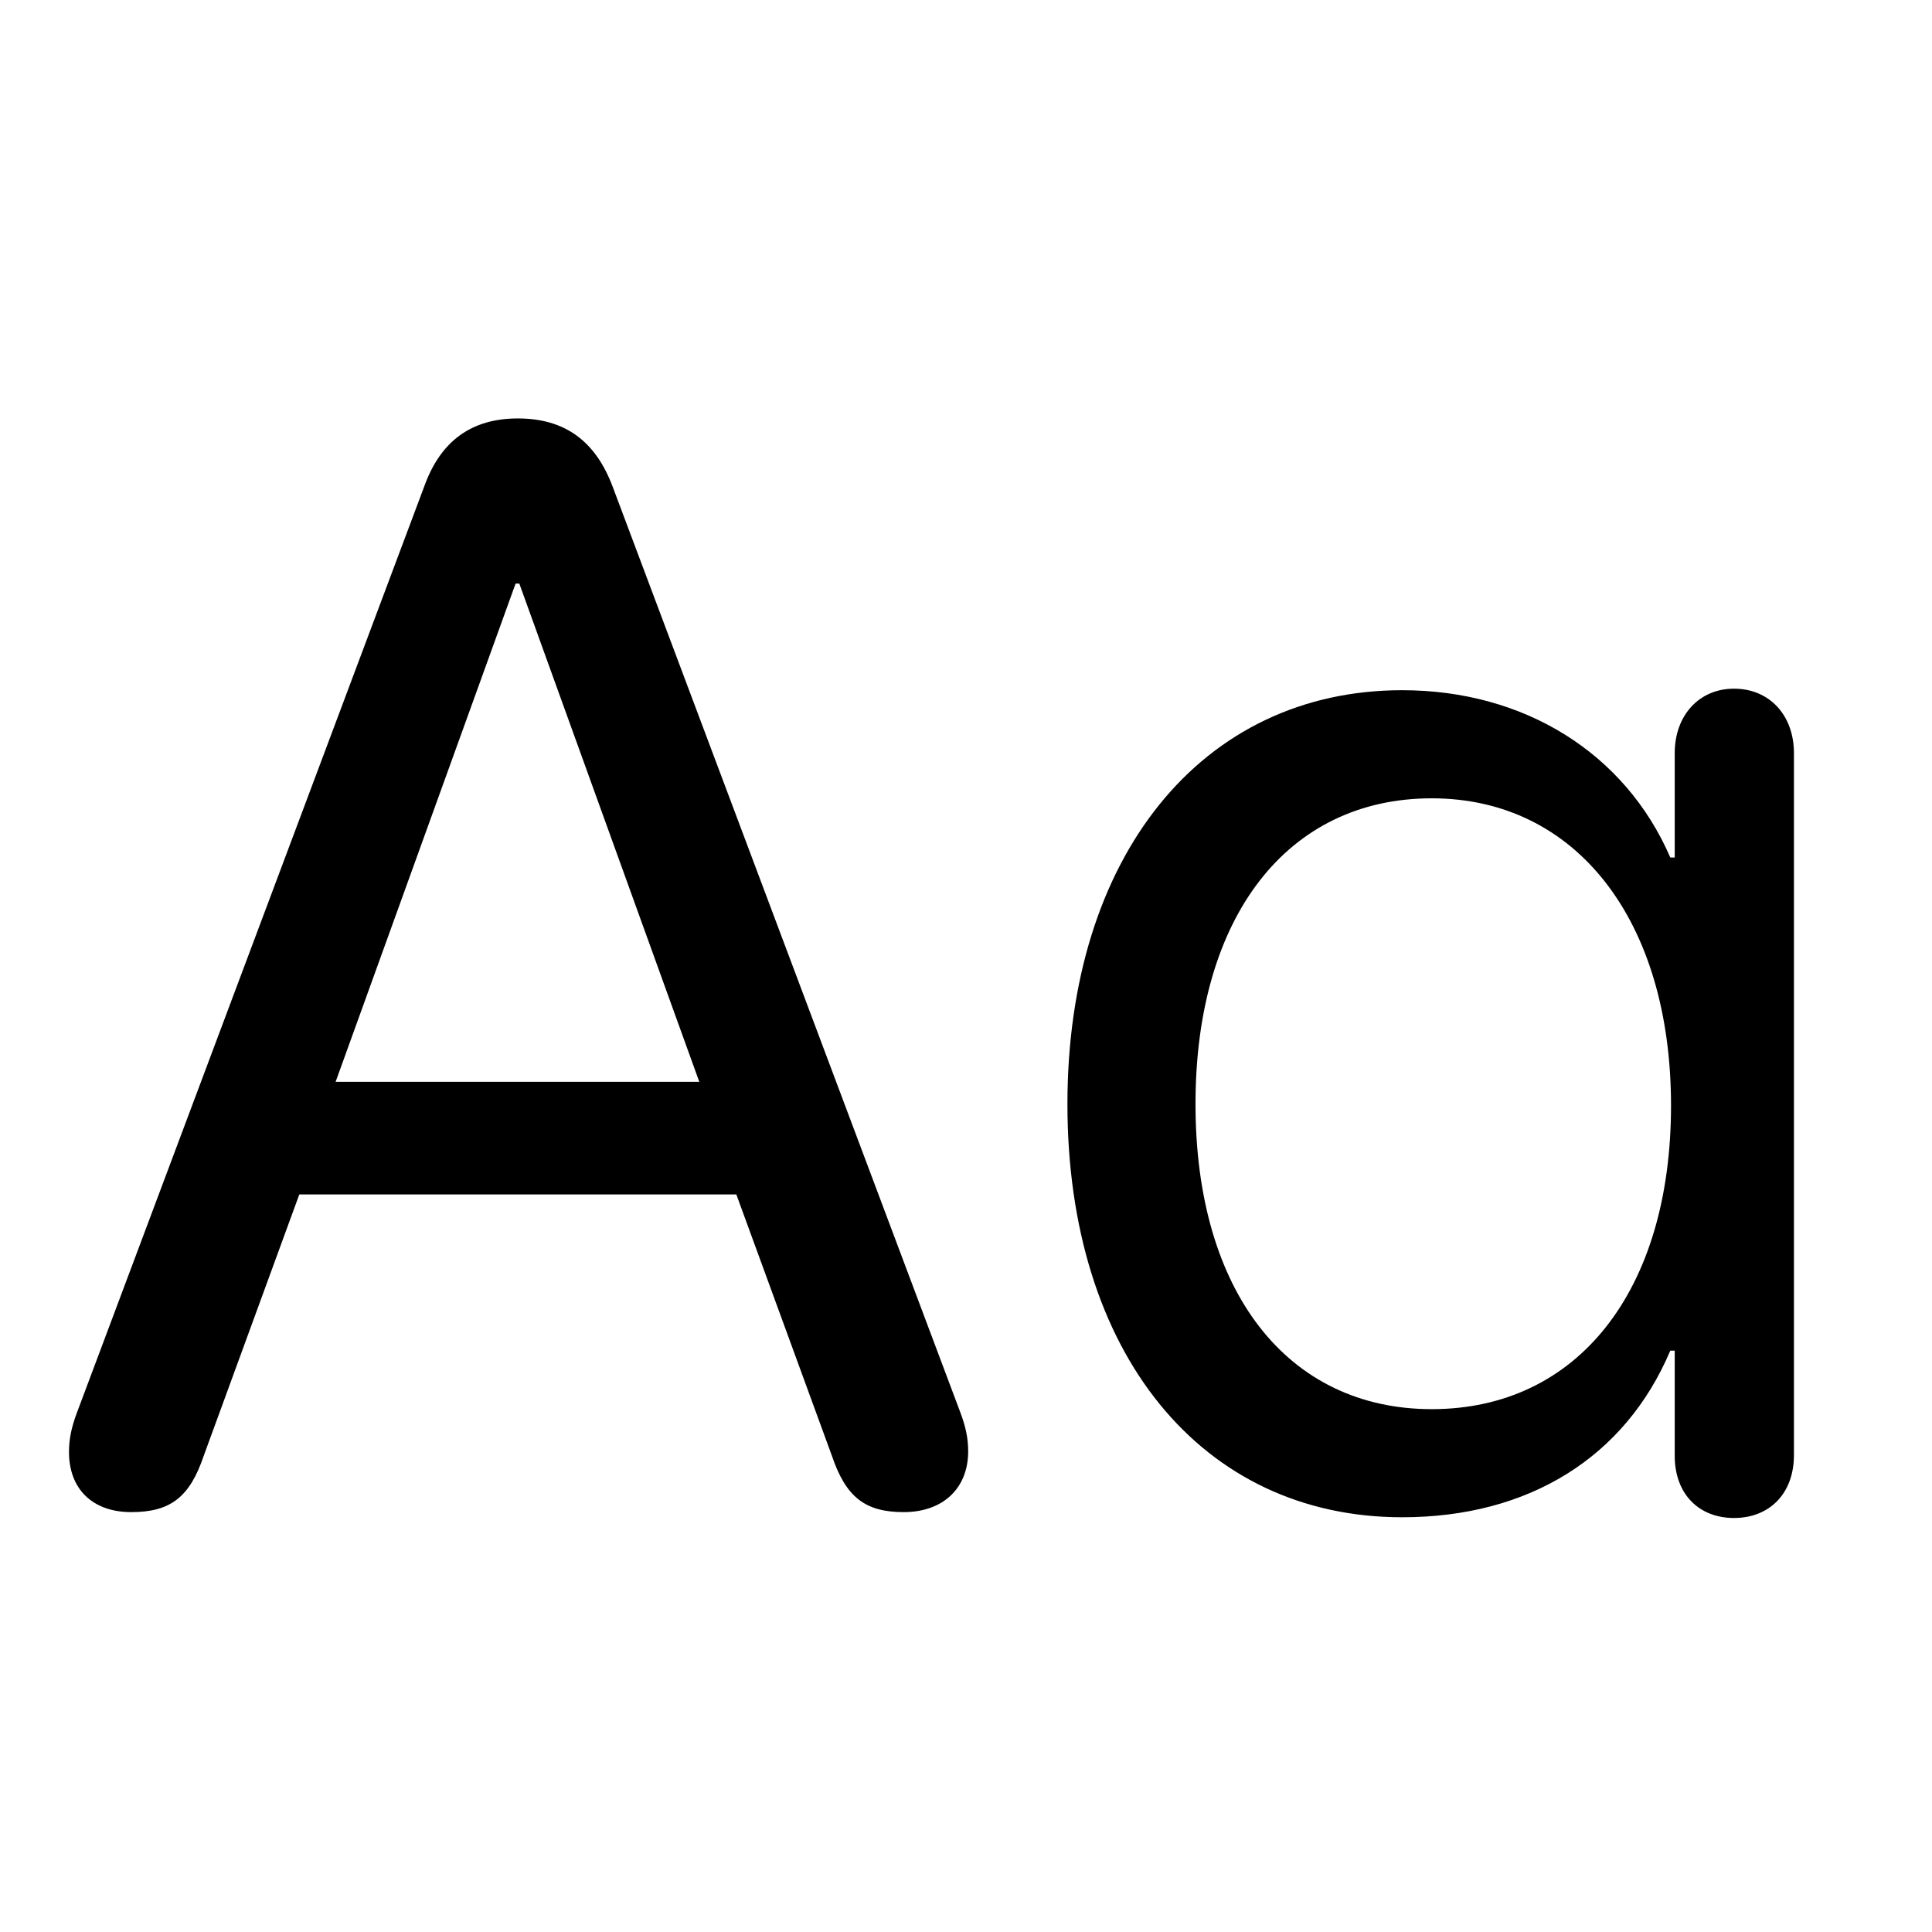 <svg width="24" height="24" viewBox="0 0 24 24" fill="none" xmlns="http://www.w3.org/2000/svg">
<path d="M17.418 18.848C18.992 18.848 20.188 18.103 20.749 16.778H20.804V18.084C20.804 18.563 21.108 18.857 21.54 18.857C21.982 18.857 22.285 18.553 22.285 18.075V9.356C22.285 8.886 21.982 8.555 21.54 8.555C21.108 8.555 20.804 8.886 20.804 9.356V10.652H20.749C20.188 9.356 18.936 8.574 17.418 8.574C14.925 8.574 13.26 10.643 13.26 13.715C13.26 16.806 14.925 18.848 17.418 18.848ZM17.786 17.505C15.992 17.505 14.851 16.043 14.851 13.715C14.851 11.388 15.992 9.917 17.786 9.917C19.581 9.917 20.758 11.434 20.758 13.734C20.758 16.033 19.599 17.505 17.786 17.505ZM1.63 18.784C2.117 18.784 2.357 18.599 2.531 18.084L3.718 14.838H9.147L10.334 18.084C10.508 18.599 10.748 18.784 11.226 18.784C11.714 18.784 12.027 18.489 12.027 18.029C12.027 17.873 11.999 17.726 11.925 17.533L7.61 6.044C7.399 5.483 7.021 5.198 6.433 5.198C5.862 5.198 5.476 5.474 5.273 6.035L0.958 17.542C0.885 17.735 0.857 17.882 0.857 18.038C0.857 18.498 1.151 18.784 1.63 18.784ZM4.169 13.439L6.405 7.249H6.451L8.687 13.439H4.169Z" fill="currentColor"/>
</svg>
